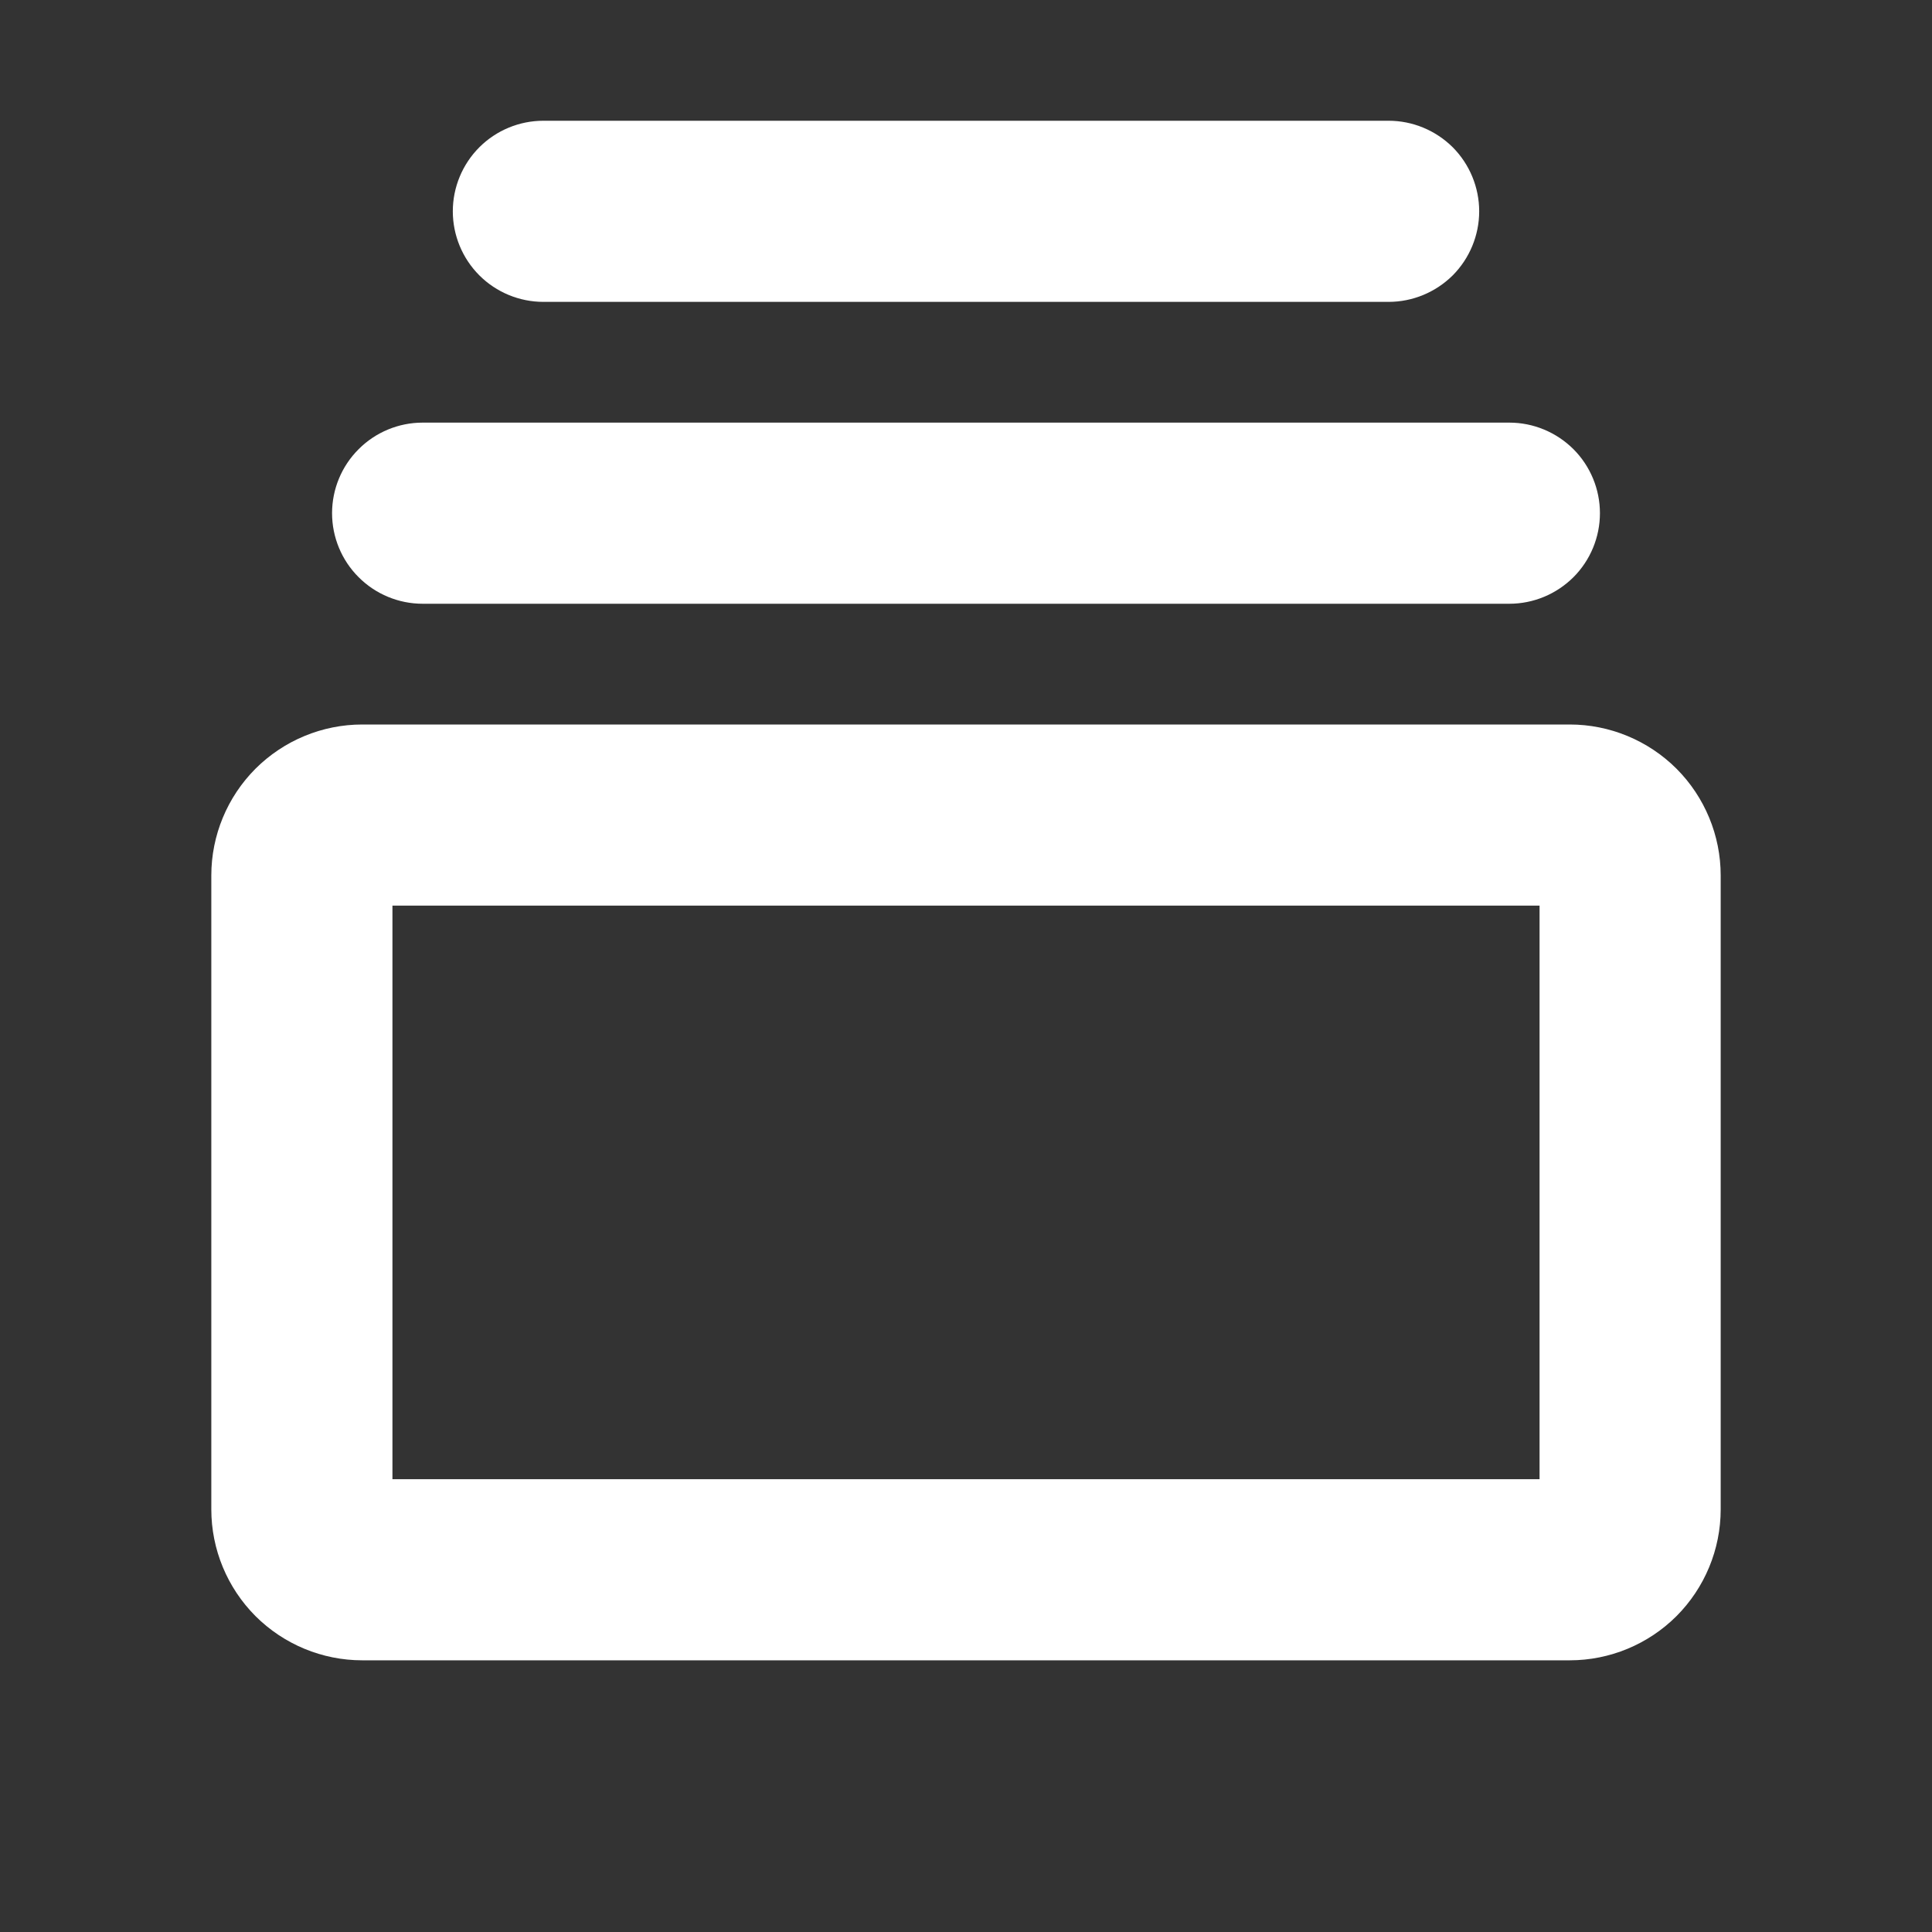 <svg width="24" height="24" viewBox="0 0 24 24" fill="none" xmlns="http://www.w3.org/2000/svg">
<rect x="0" y="0" width="24" height="24" fill="#333333" stroke="none"/>
<path d="M19.5 9H4.5C4.003 9 3.526 9.198 3.174 9.549C2.823 9.901 2.625 10.378 2.625 10.875V18.75C2.625 19.247 2.823 19.724 3.174 20.076C3.526 20.427 4.003 20.625 4.5 20.625H19.5C19.997 20.625 20.474 20.427 20.826 20.076C21.177 19.724 21.375 19.247 21.375 18.75V10.875C21.375 10.378 21.177 9.901 20.826 9.549C20.474 9.198 19.997 9 19.5 9ZM19.125 18.375H4.875V11.25H19.125V18.375ZM4.125 6.375C4.125 6.077 4.244 5.79 4.455 5.58C4.665 5.369 4.952 5.25 5.25 5.25H18.75C19.048 5.25 19.334 5.369 19.546 5.58C19.756 5.79 19.875 6.077 19.875 6.375C19.875 6.673 19.756 6.96 19.546 7.17C19.334 7.381 19.048 7.5 18.75 7.5H5.25C4.952 7.5 4.665 7.381 4.455 7.17C4.244 6.96 4.125 6.673 4.125 6.375ZM5.625 2.625C5.625 2.327 5.744 2.04 5.955 1.829C6.165 1.619 6.452 1.5 6.75 1.5H17.25C17.548 1.5 17.834 1.619 18.046 1.829C18.256 2.04 18.375 2.327 18.375 2.625C18.375 2.923 18.256 3.21 18.046 3.421C17.834 3.631 17.548 3.75 17.25 3.75H6.75C6.452 3.75 6.165 3.631 5.955 3.421C5.744 3.21 5.625 2.923 5.625 2.625Z" fill="white"/>
</svg>
